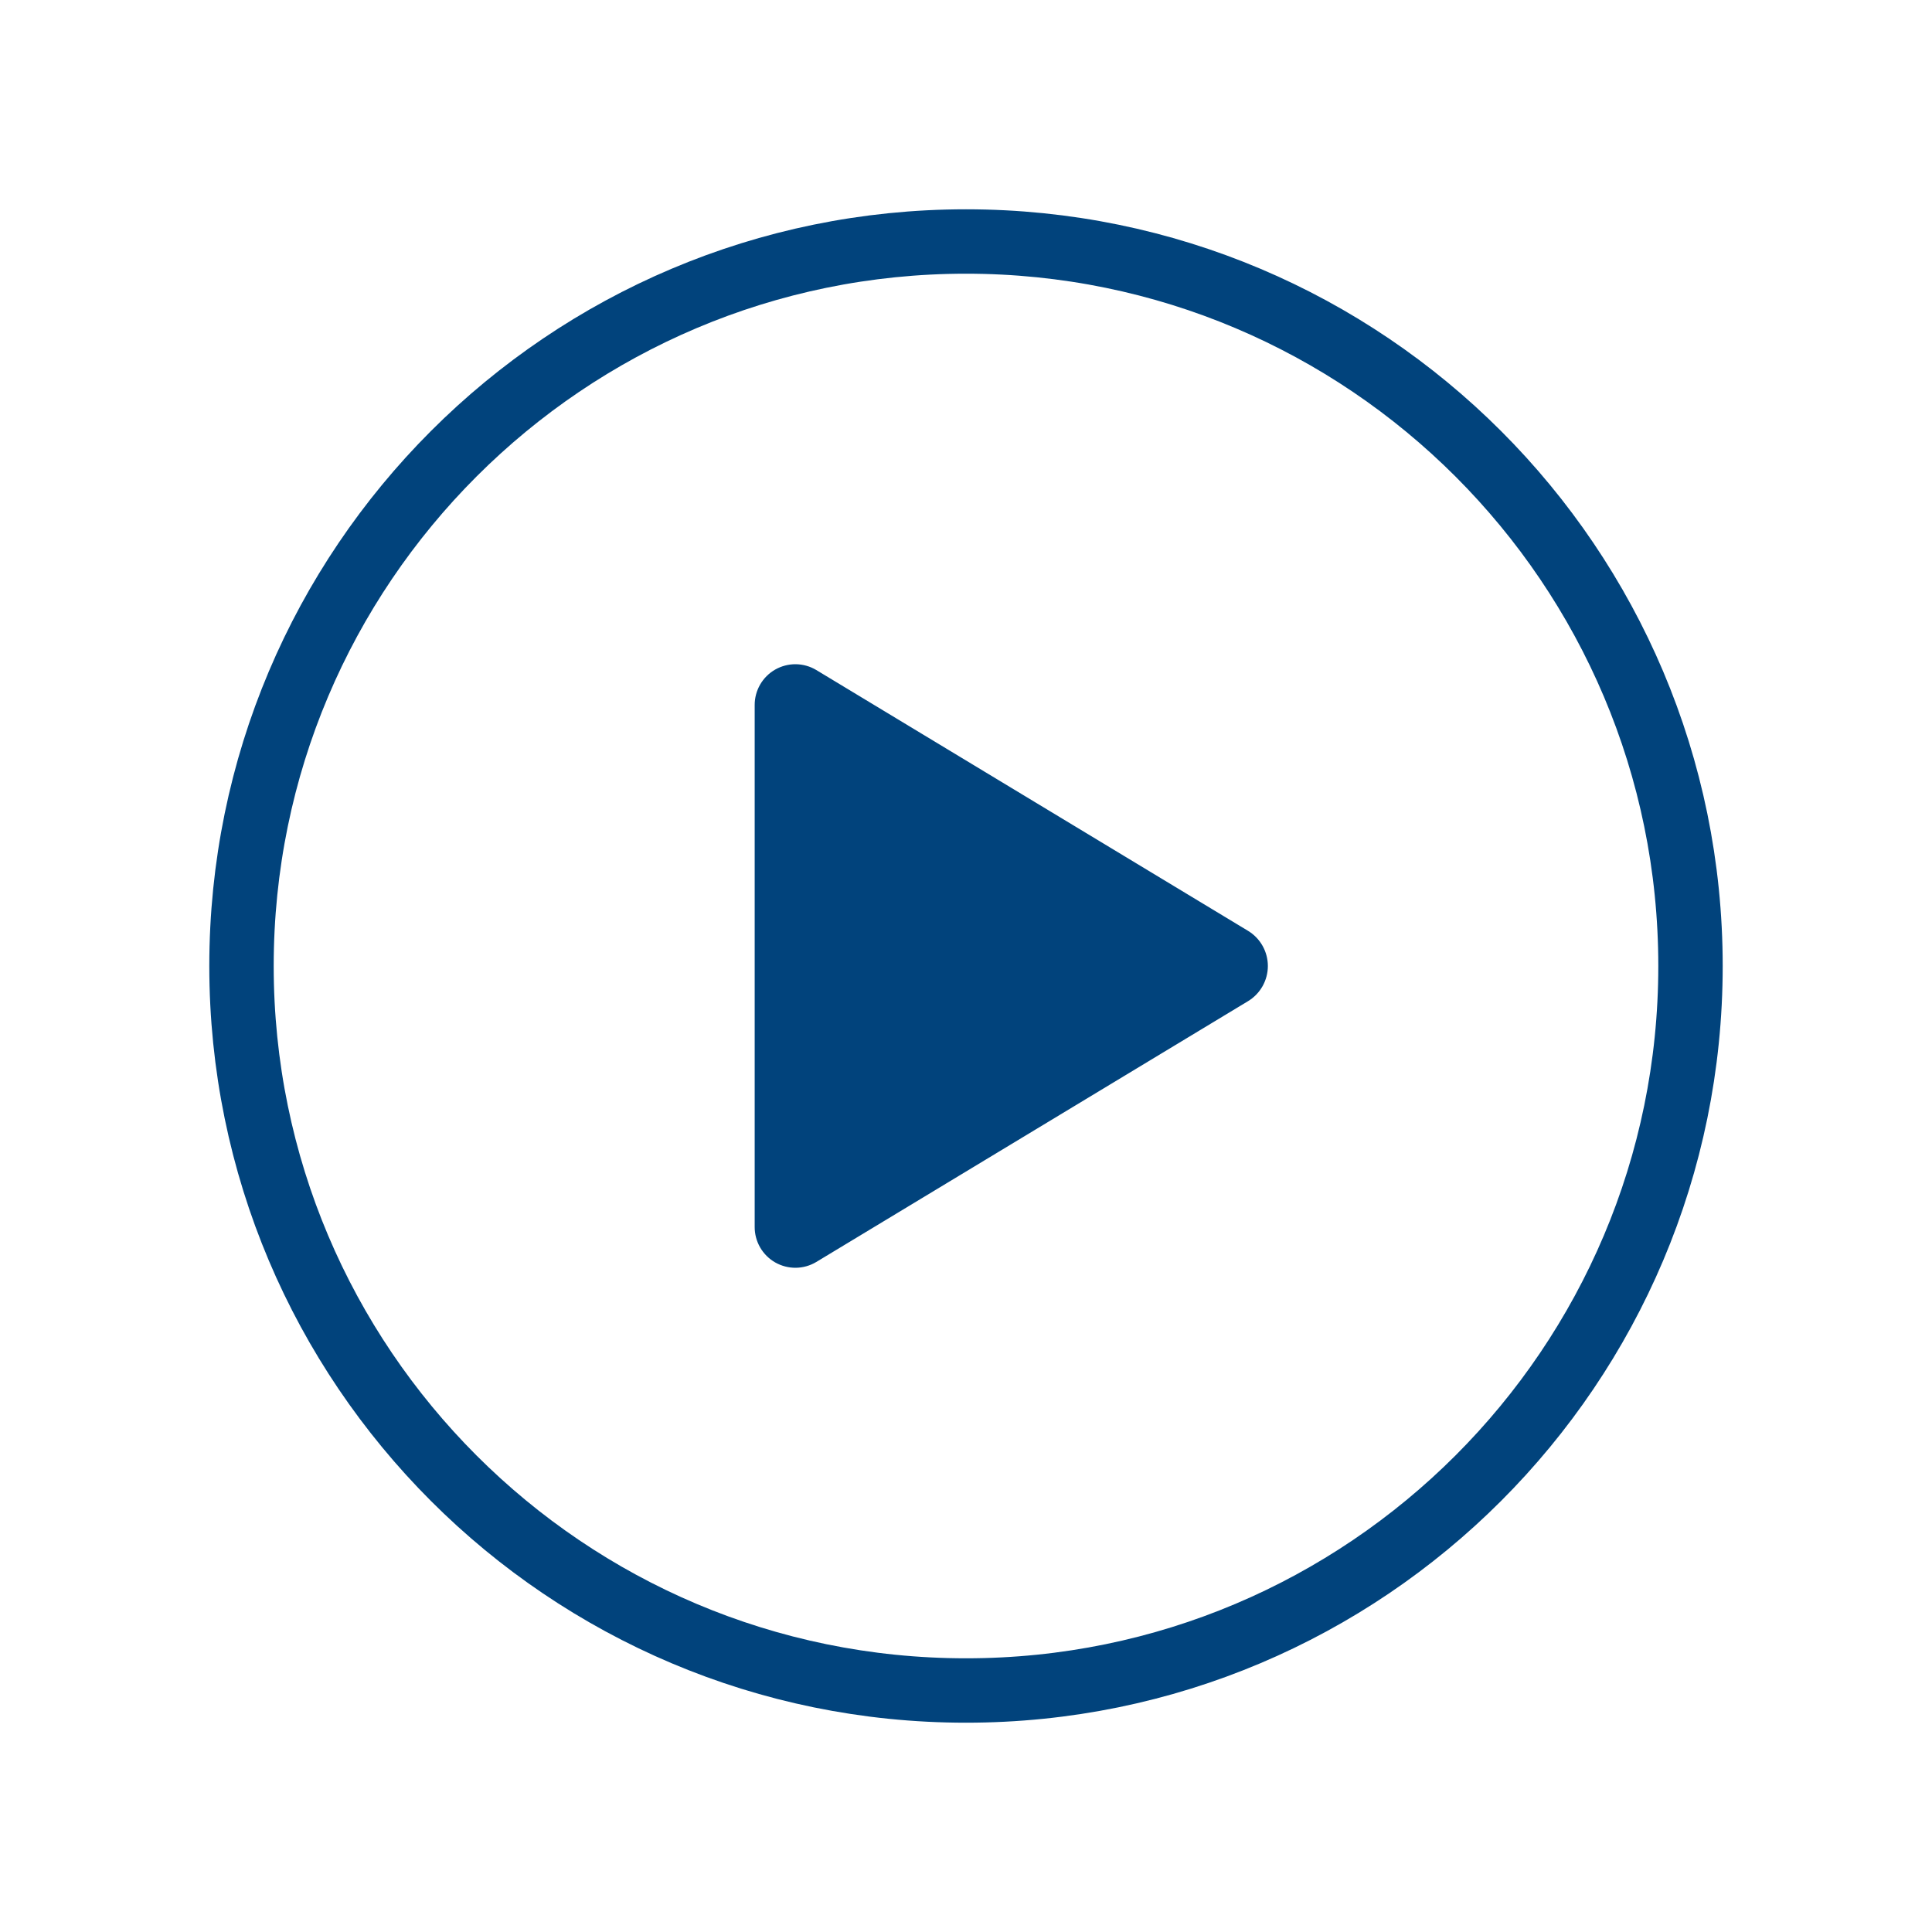 <svg width="90" height="90" viewBox="0 0 90 90" fill="none" xmlns="http://www.w3.org/2000/svg">
<path d="M78.75 45C78.75 26.367 63.633 11.25 45 11.25C26.367 11.25 11.25 26.367 11.25 45C11.25 63.633 26.367 78.75 45 78.75C63.633 78.75 78.75 63.633 78.75 45Z" stroke="#01437C" stroke-width="3" stroke-miterlimit="10"/>
<path d="M38.025 58.788L58.143 46.635C58.424 46.464 58.655 46.224 58.816 45.938C58.977 45.651 59.062 45.328 59.062 45C59.062 44.672 58.977 44.349 58.816 44.062C58.655 43.776 58.424 43.536 58.143 43.365L38.025 31.212C37.737 31.039 37.407 30.946 37.071 30.942C36.735 30.939 36.404 31.025 36.112 31.191C35.82 31.358 35.578 31.599 35.41 31.89C35.242 32.181 35.154 32.512 35.156 32.848V57.152C35.154 57.488 35.242 57.819 35.41 58.11C35.578 58.401 35.82 58.642 36.112 58.809C36.404 58.975 36.735 59.061 37.071 59.058C37.407 59.054 37.737 58.961 38.025 58.788Z" fill="#01437C"/>
</svg>
